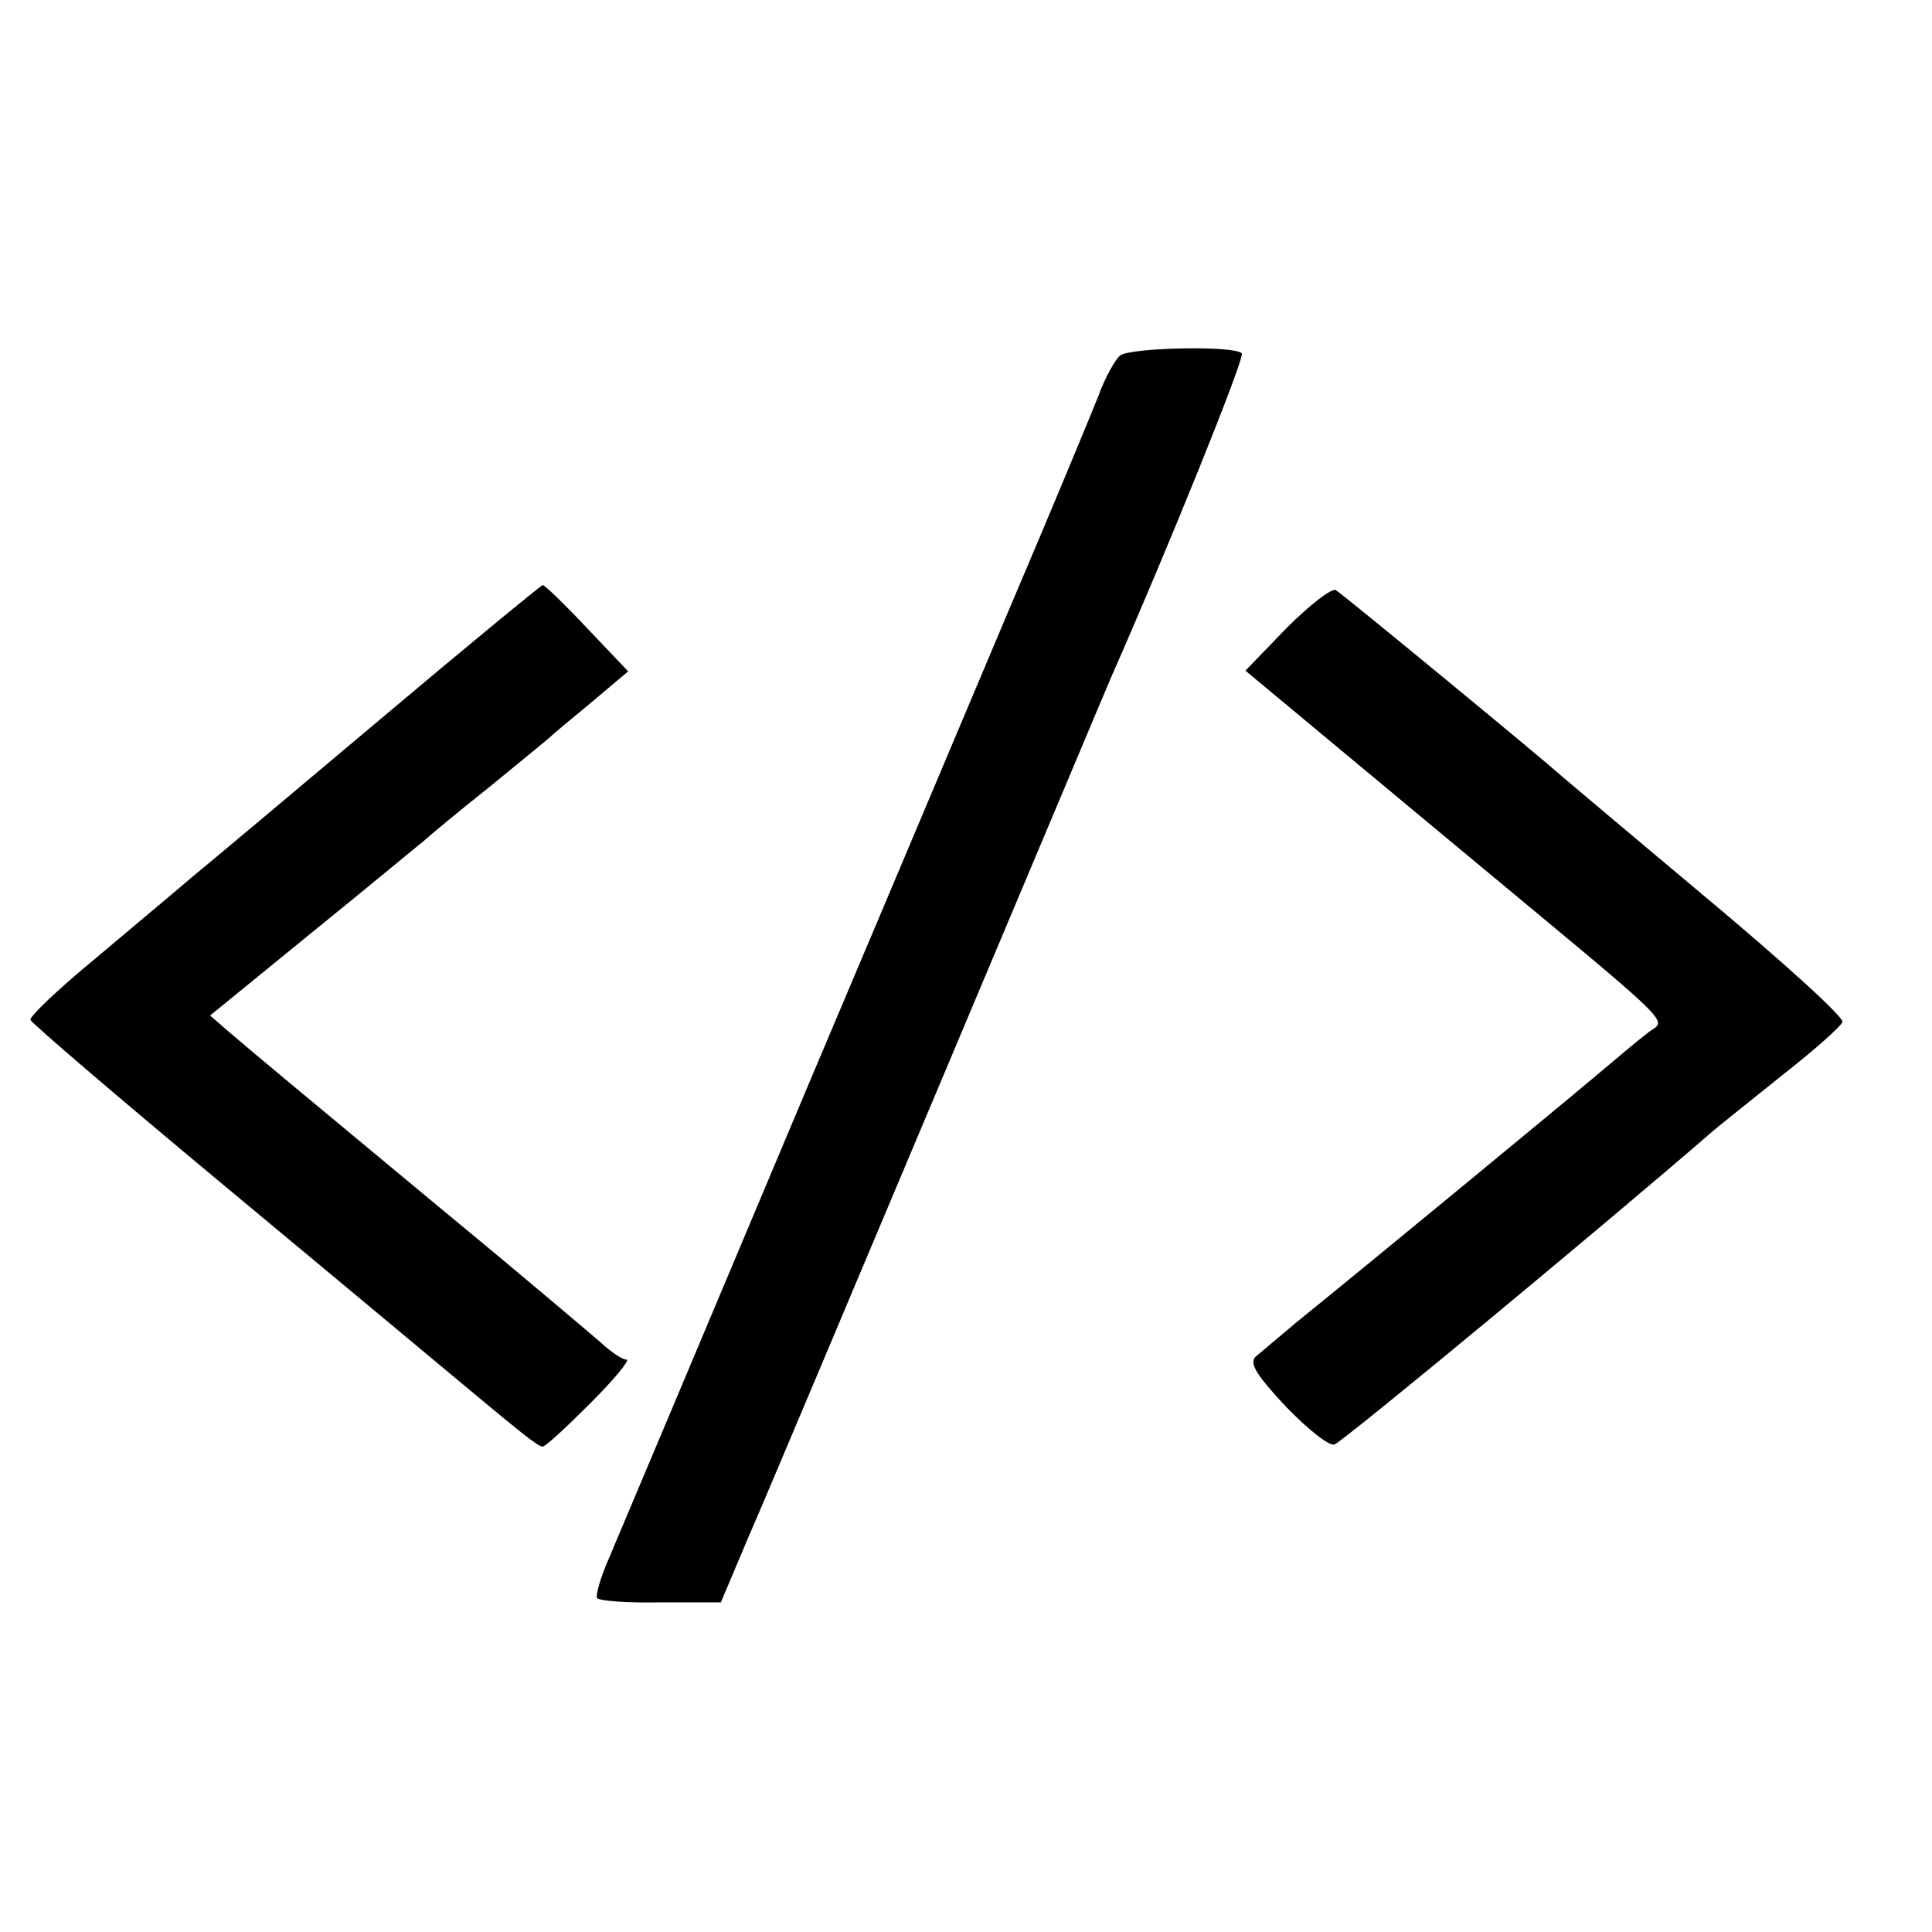 <?xml version="1.0" standalone="no"?>
<!DOCTYPE svg PUBLIC "-//W3C//DTD SVG 20010904//EN"
 "http://www.w3.org/TR/2001/REC-SVG-20010904/DTD/svg10.dtd">
<svg version="1.0" xmlns="http://www.w3.org/2000/svg"
 width="16pt" height="16pt" viewBox="0 0 16 16"
 preserveAspectRatio="xMidYMid meet">
<g transform="translate(0,16) scale(0.006,-0.006)"
fill="#000000" stroke="none">
<path d="M1546 2176 c-7 -6 -21 -31 -30 -56 -10 -25 -46 -112 -81 -195 -35
-82 -178 -422 -319 -755 -140 -333 -264 -627 -275 -653 -12 -27 -19 -52 -17
-56 3 -4 42 -7 88 -6 l83 0 38 90 c22 50 140 331 264 625 124 294 231 549 238
565 76 172 184 439 179 444 -10 11 -154 8 -168 -3z"/>
<path d="M525 1674 c-121 -102 -238 -200 -260 -218 -22 -19 -82 -69 -133 -112
-51 -42 -91 -80 -90 -85 2 -5 120 -106 263 -225 143 -119 280 -233 305 -254
108 -90 132 -110 139 -110 4 0 33 27 66 60 33 33 55 60 50 60 -6 0 -21 10 -35
23 -14 12 -108 92 -210 176 -200 166 -271 225 -307 256 l-23 20 141 115 c78
63 146 120 153 125 6 6 47 40 91 75 44 36 82 67 85 70 3 3 28 24 56 47 l51 43
-57 60 c-31 33 -59 60 -61 59 -2 0 -103 -83 -224 -185z"/>
<path d="M1776 1800 l-57 -59 268 -223 c345 -287 313 -255 286 -278 -13 -10
-44 -36 -70 -58 -45 -38 -314 -260 -413 -340 -25 -21 -50 -42 -57 -48 -9 -9 1
-25 42 -69 30 -31 60 -55 67 -52 12 4 373 303 524 434 12 10 56 45 97 78 42
33 78 65 80 71 3 6 -81 82 -186 170 -104 87 -195 164 -201 169 -24 22 -302
251 -312 257 -5 4 -36 -20 -68 -52z"/>
</g>
</svg>

